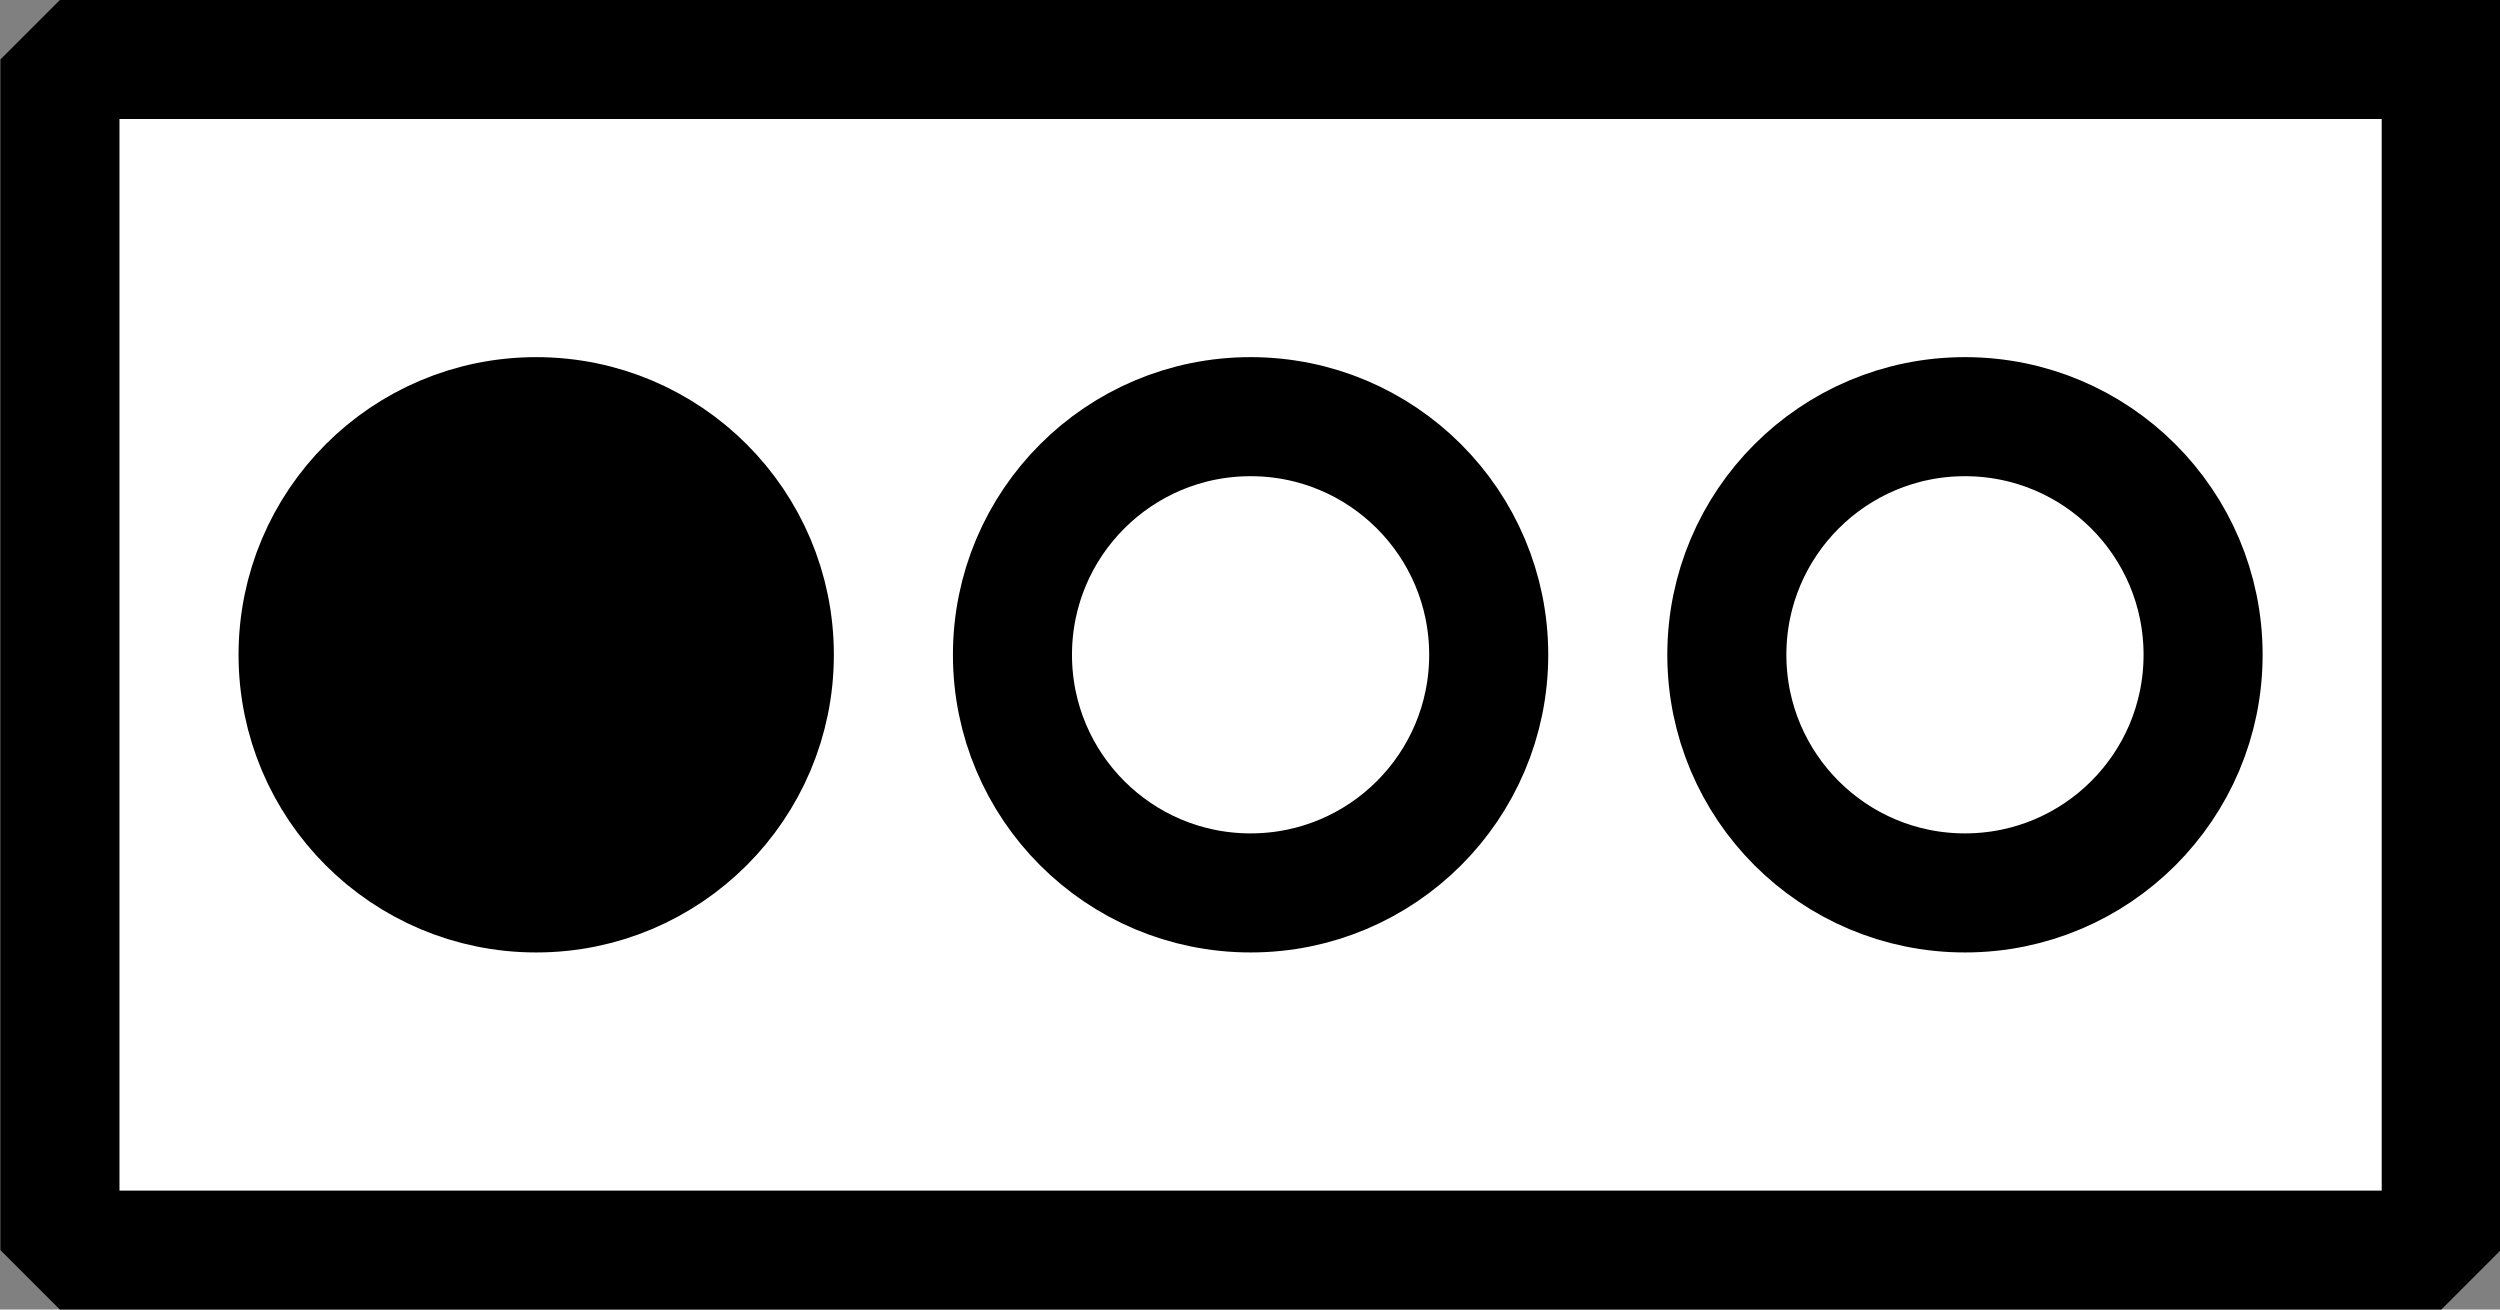 <svg width="721.546" height="377.953" xmlns="http://www.w3.org/2000/svg" xmlns:xlink="http://www.w3.org/1999/xlink" id="svg446" overflow="hidden"><rect width="100%" height="100%" fill="#808080" stroke="none"/><defs id="defs450"></defs><g id="g454" transform="matrix(3.78 0 0 3.78 -944.882 148.755)"><g id="g77" stroke="#000000" stroke-linecap="square" stroke-linejoin="bevel" fill="none" fill-rule="evenodd" transform="matrix(9.091 0 0 9.091 200 -134.813)"><g id="g63" stroke-linejoin="miter" stroke-miterlimit="2" fill="#FFFFFF" font-family="MS Shell Dlg 2" font-weight="400" font-size="8.25"><path d="M26 11 26 21 6 21 6 11 26 11" id="path61"/></g><g id="g67" stroke-linejoin="miter" stroke-miterlimit="2" fill="#000000" font-family="MS Shell Dlg 2" font-weight="400" font-size="8.25"><path d="M10 18C8.895 18 8 17.105 8 16 8 14.895 8.895 14 10 14 11.105 14 12 14.895 12 16 12 17.105 11.105 18 10 18Z" id="path65"/></g><g id="g71" stroke-linejoin="miter" stroke-miterlimit="2" fill="#FFFFFF" font-family="MS Shell Dlg 2" font-weight="400" font-size="8.25"><path d="M16 18C14.895 18 14 17.105 14 16 14 14.895 14.895 14 16 14 17.105 14 18 14.895 18 16 18 17.105 17.105 18 16 18Z" id="path69"/></g><g id="g75" stroke-linejoin="miter" stroke-miterlimit="2" fill="#FFFFFF" font-family="MS Shell Dlg 2" font-weight="400" font-size="8.25"><path d="M22 18C20.895 18 20 17.105 20 16 20 14.895 20.895 14 22 14 23.105 14 24 14.895 24 16 24 17.105 23.105 18 22 18Z" id="path73"/></g></g></g></svg>